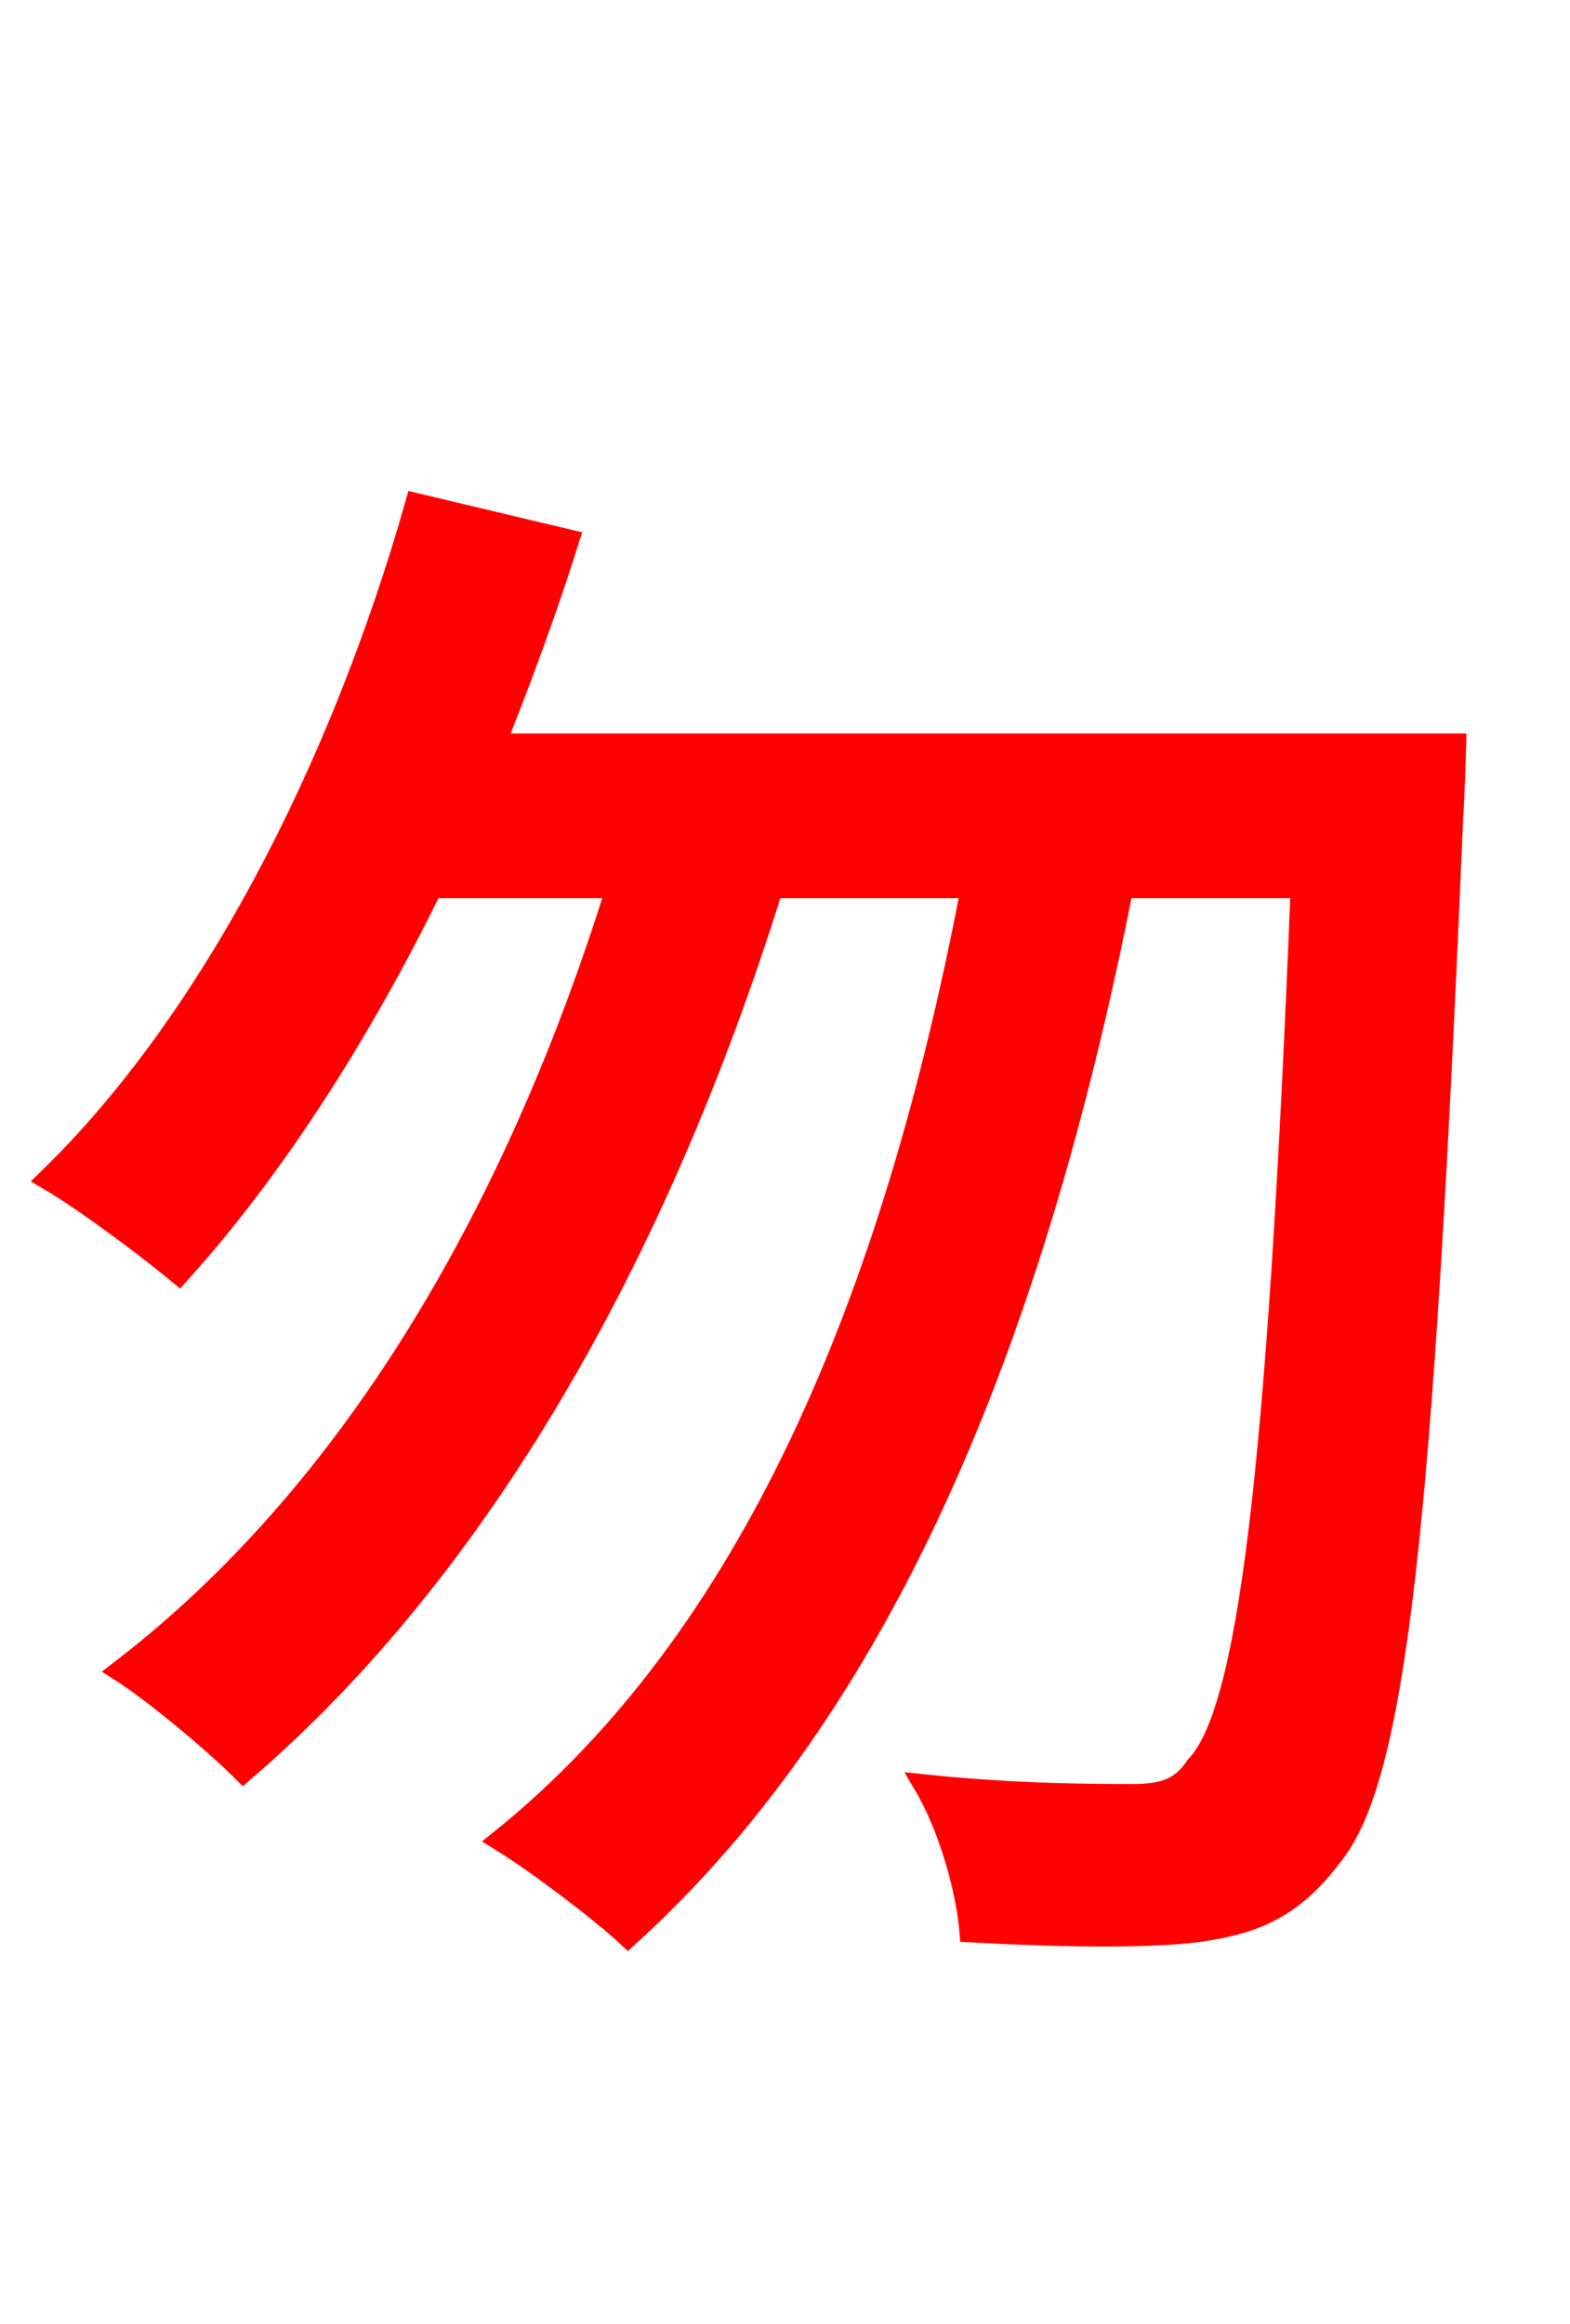 <svg xmlns="http://www.w3.org/2000/svg" xmlns:xlink="http://www.w3.org/1999/xlink" width="72" height="106.56"><path fill="red" stroke="red" d="M22.68 34.13C23.90 31.10 25.06 27.94 26.06 24.77L19.08 23.11C15.62 35.28 9.65 46.87 2.23 54.07C3.96 55.08 6.91 57.31 8.21 58.39C12.38 53.78 16.42 47.59 19.80 40.68L28.30 40.68C23.62 55.73 16.06 68.54 5.54 76.61C7.13 77.62 9.94 79.99 11.16 81.22C21.89 72.00 30.10 57.74 35.42 40.68L44.57 40.68C40.97 59.54 34.49 75.10 22.97 84.38C24.62 85.39 27.65 87.70 28.80 88.78C40.46 78.19 47.38 61.49 51.48 40.68L59.69 40.68C58.61 67.90 57.24 78.55 54.86 81.00C54.14 82.08 53.28 82.30 51.91 82.30C50.26 82.30 46.58 82.30 42.41 81.86C43.56 83.81 44.35 86.69 44.50 88.56C48.46 88.78 52.49 88.85 54.86 88.56C57.53 88.20 59.26 87.48 61.06 85.10C64.01 81.50 65.23 69.98 66.60 37.51C66.67 36.58 66.74 34.13 66.74 34.13Z"/></svg>
